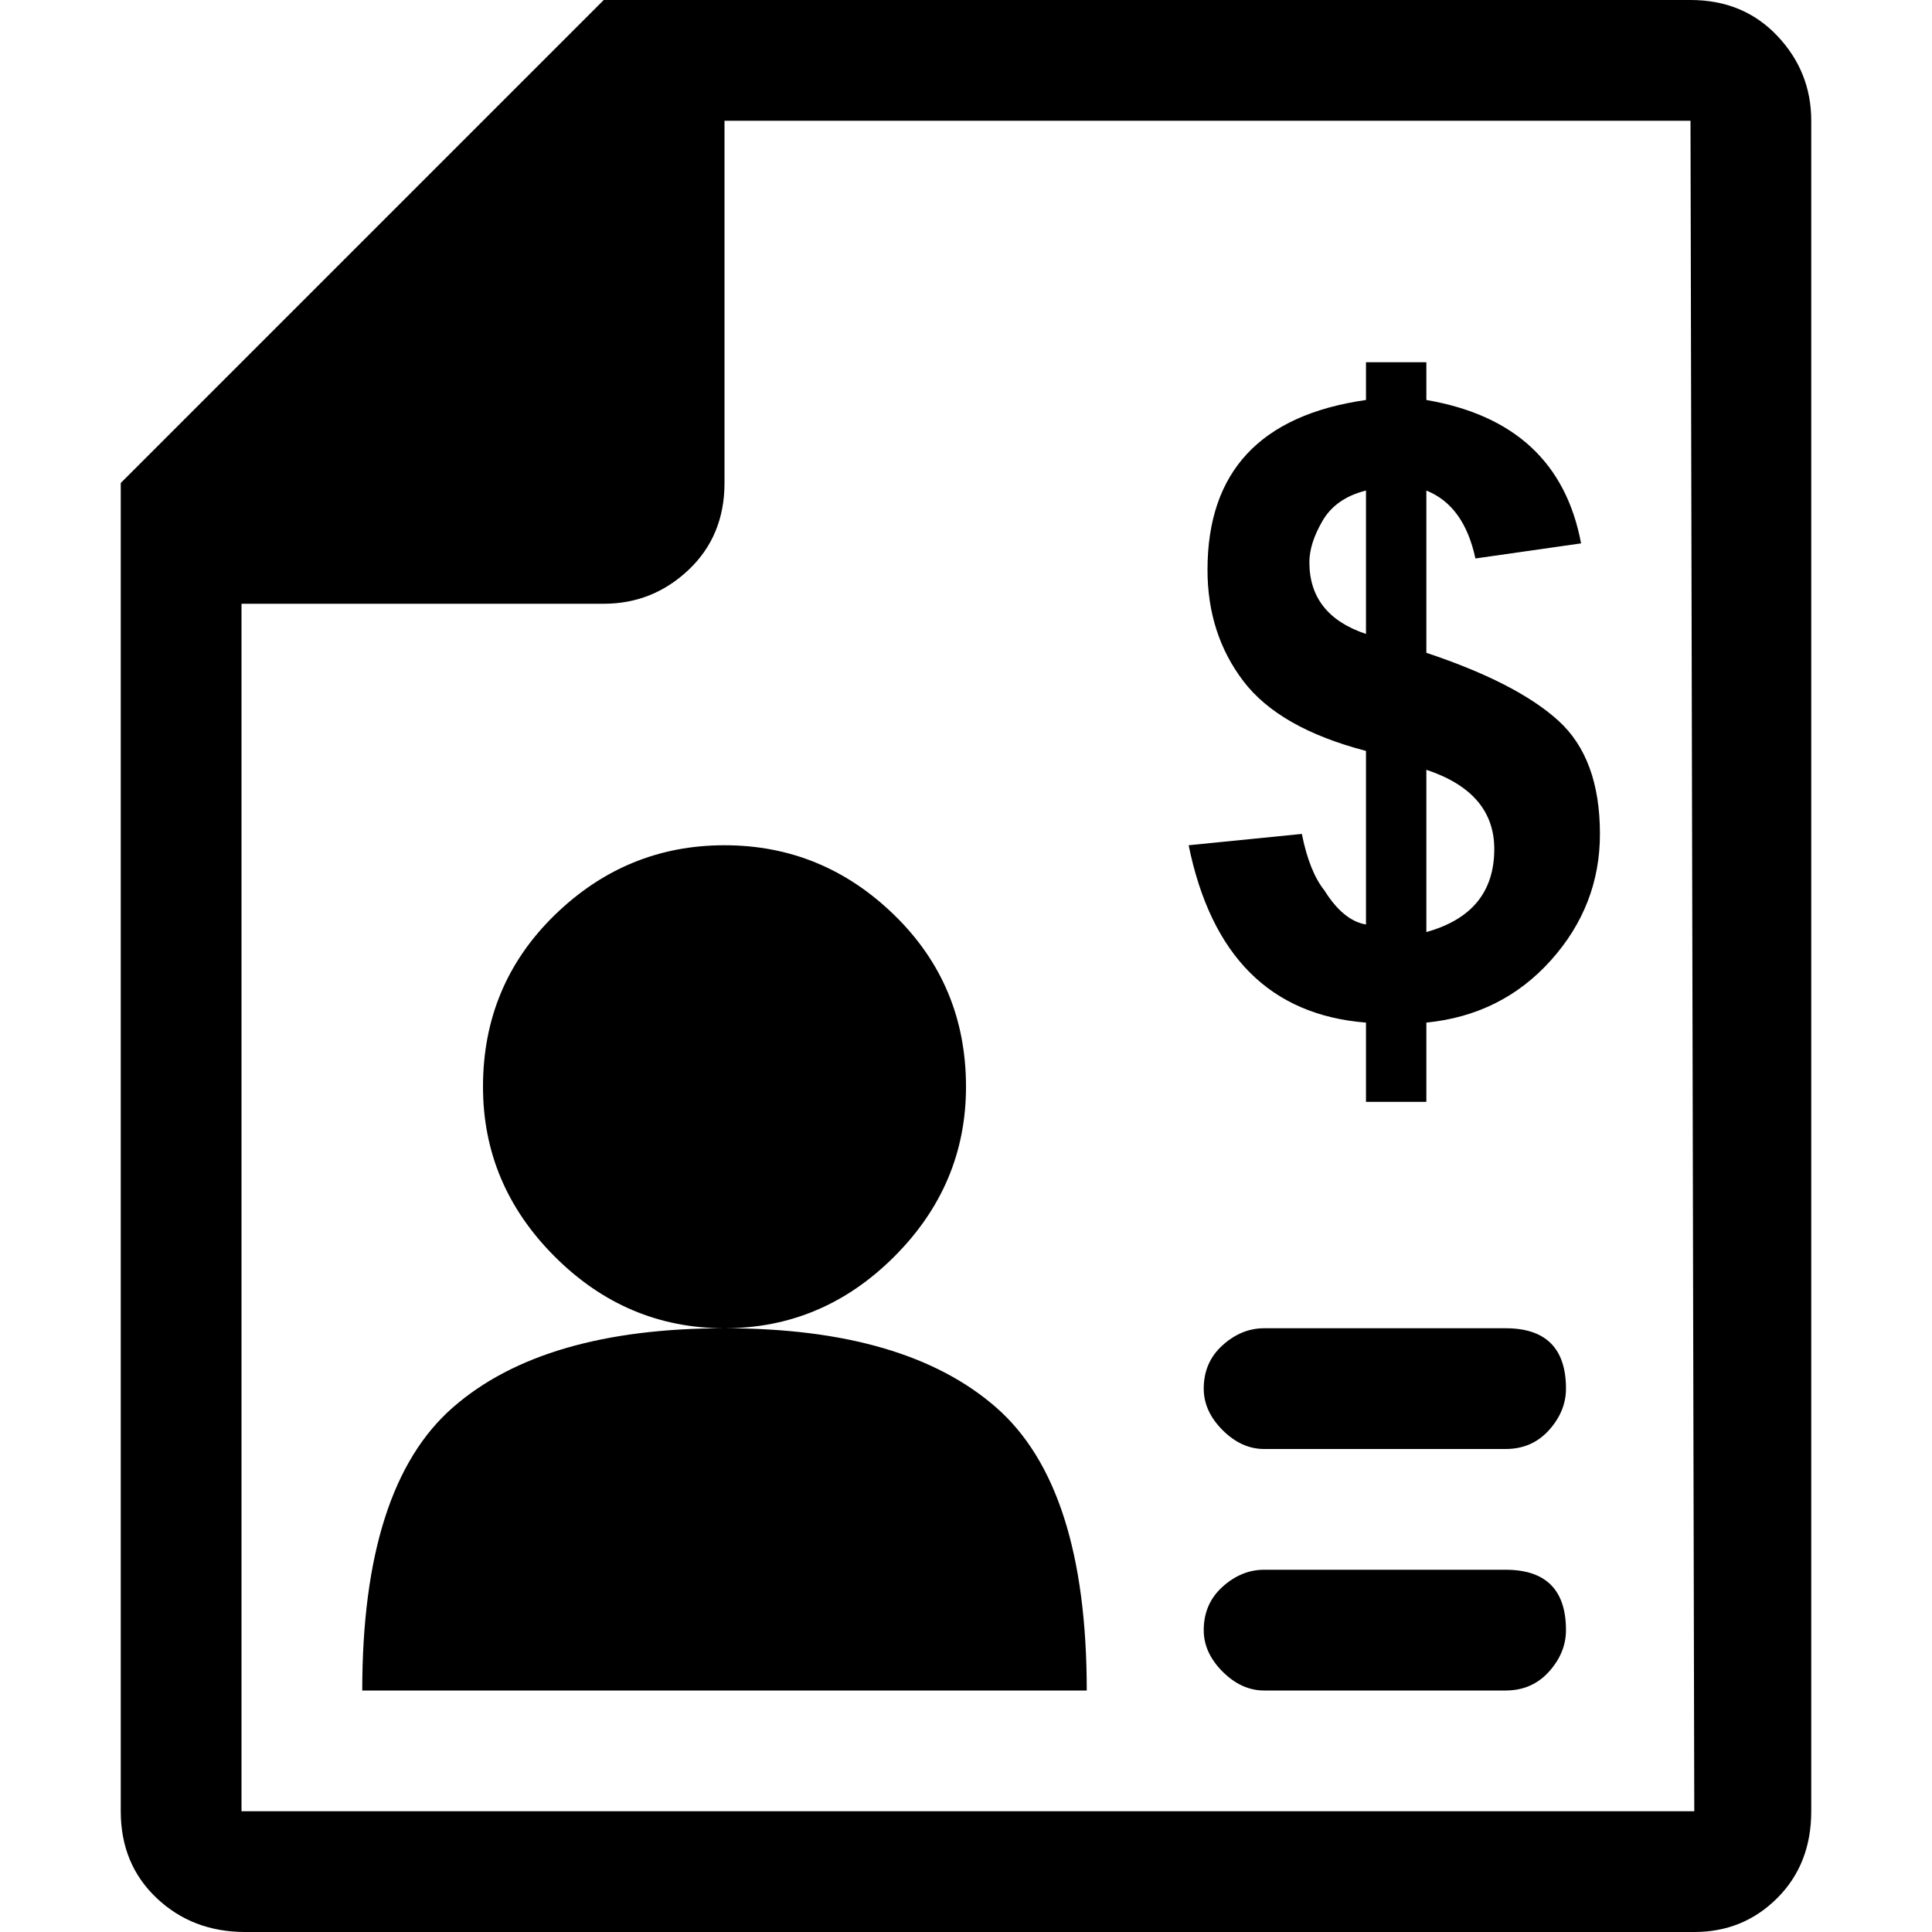 <svg xmlns="http://www.w3.org/2000/svg" viewBox="0 0 512 512">
	<path d="M32 480V128L160 0h288q14 0 23 9.5t9 22.5v448q0 14-9 23t-22 9H65q-14 0-23.5-9T32 480zm32 0h385l-1-448H192v96q0 14-9.5 23t-22.5 9H64v320zm281-259q2 10 6 15 5 8 11 9v-46q-23-6-32.5-18.5T320 151q0-39 42-45V96h16v10q35 6 41 38l-28 4q-3-14-13-18v43q24 8 35 18t11 30q0 19-13 33.5T378 271v21h-16v-21q-38-3-47-47zm17-53v-38q-8 2-11.5 8t-3.5 11q0 14 15 19zm16 79q18-5 18-22 0-15-18-21v43zm-90 201H96q0-54 24-75t72-21q-26 0-45-19t-19-45q0-27 19-45.5t45-18.5 45 18.5 19 45.5q0 26-19 45t-45 19q48 0 72 21t24 75zm47-96h64q16 0 16 16 0 6-4.5 11t-11.5 5h-64q-6 0-11-5t-5-11q0-7 5-11.5t11-4.5zm0 64h64q16 0 16 16 0 6-4.5 11t-11.5 5h-64q-6 0-11-5t-5-11q0-7 5-11.5t11-4.5z"/>
</svg>